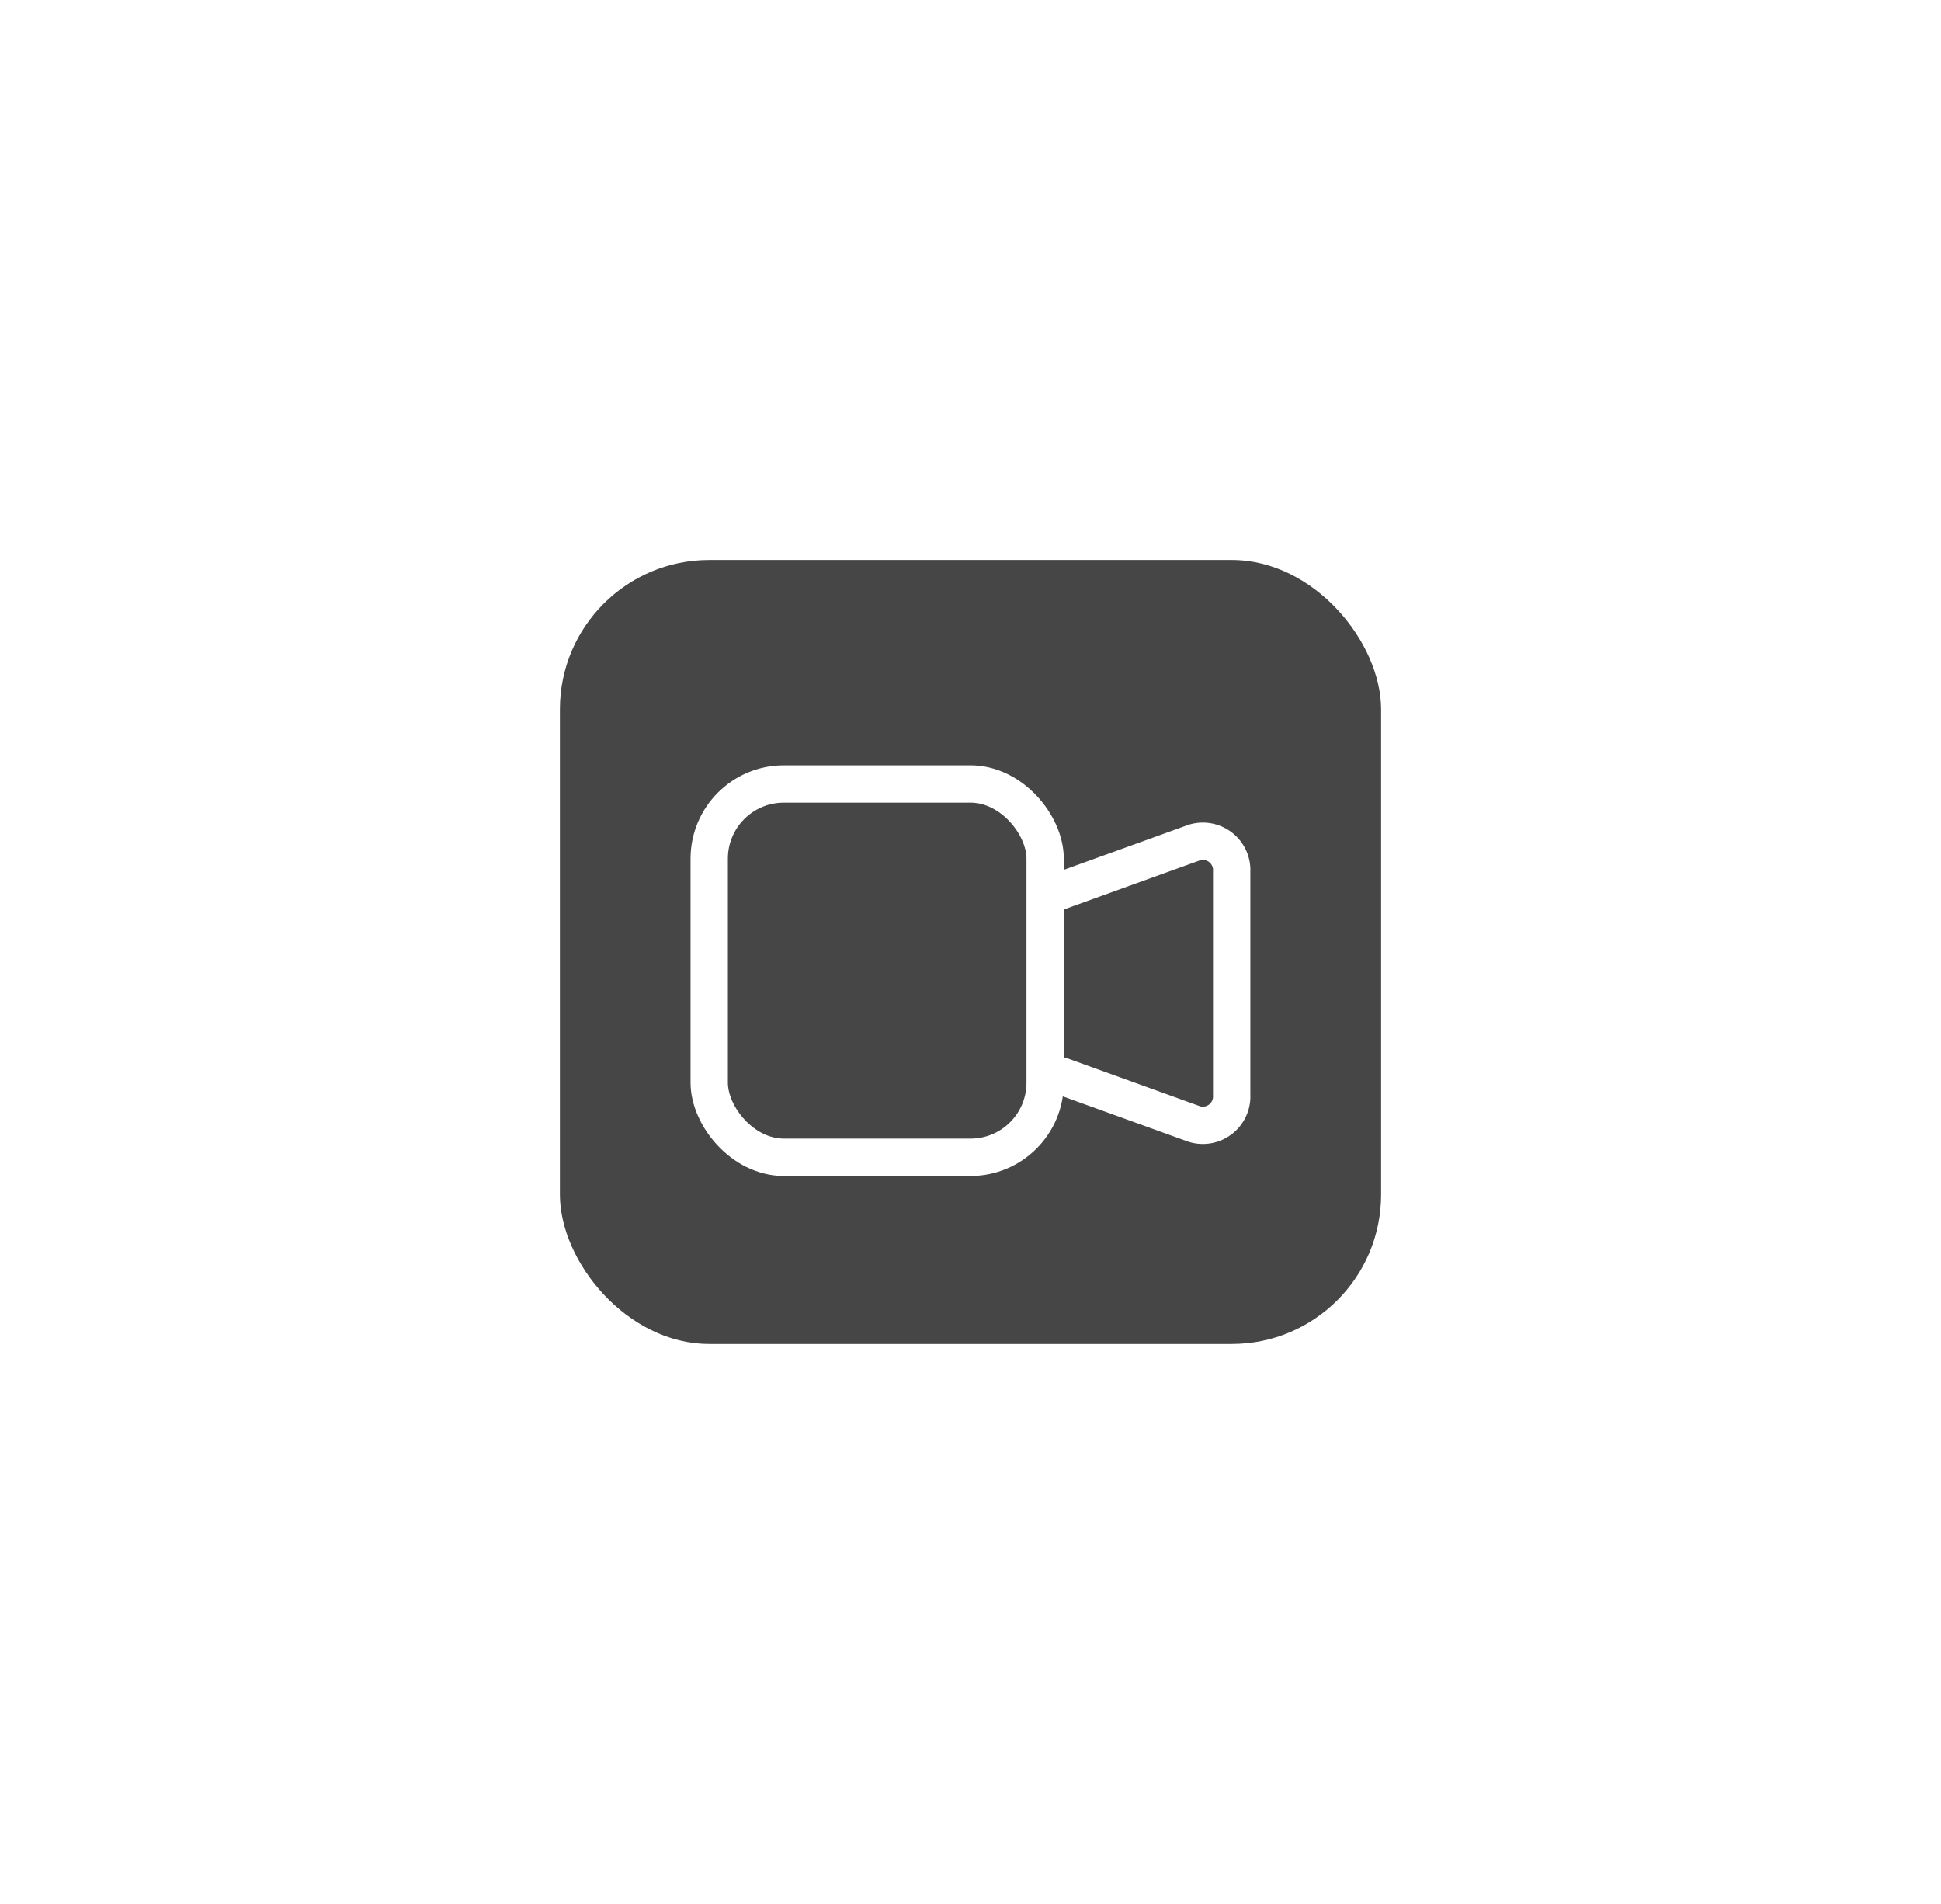 <svg xmlns="http://www.w3.org/2000/svg" xmlns:xlink="http://www.w3.org/1999/xlink" width="52" height="51" viewBox="0 0 52 51">
  <defs>
    <filter id="Selectbox.BG" x="0" y="0" width="52" height="51" filterUnits="userSpaceOnUse">
      <feOffset input="SourceAlpha"/>
      <feGaussianBlur stdDeviation="5" result="blur"/>
      <feFlood flood-opacity="0.051"/>
      <feComposite operator="in" in2="blur"/>
      <feComposite in="SourceGraphic"/>
    </filter>
  </defs>
  <g id="그룹_10546" data-name="그룹 10546" transform="translate(-1092 -2755)">
    <g id="그룹_10542" data-name="그룹 10542" transform="translate(743 1926)">
      <g id="그룹_10383" data-name="그룹 10383" transform="translate(123 548)">
        <g id="그룹_10378" data-name="그룹 10378" transform="translate(-64)">
          <g transform="matrix(1, 0, 0, 1, 290, 281)" filter="url(#Selectbox.BG)">
            <rect id="Selectbox.BG-2" data-name="Selectbox.BG" width="22" height="21" rx="4" transform="translate(15 15)" fill="#464646"/>
          </g>
        </g>
      </g>
      <g id="그룹_10384" data-name="그룹 10384" transform="translate(-607.723 10)">
        <rect id="사각형_2626" data-name="사각형 2626" width="9" height="10" rx="2" transform="translate(975.723 840)" fill="none" stroke="#fff" stroke-linecap="round" stroke-linejoin="round" stroke-width="1"/>
        <path id="패스_6134" data-name="패스 6134" d="M1024,849.333l3.571-1.29a.774.774,0,0,1,1,.784V854.8a.774.774,0,0,1-1,.784l-3.571-1.29" transform="translate(-38.851 -6.475)" fill="none" stroke="#fff" stroke-linecap="round" stroke-linejoin="round" stroke-width="1"/>
      </g>
    </g>
  </g>
</svg>
